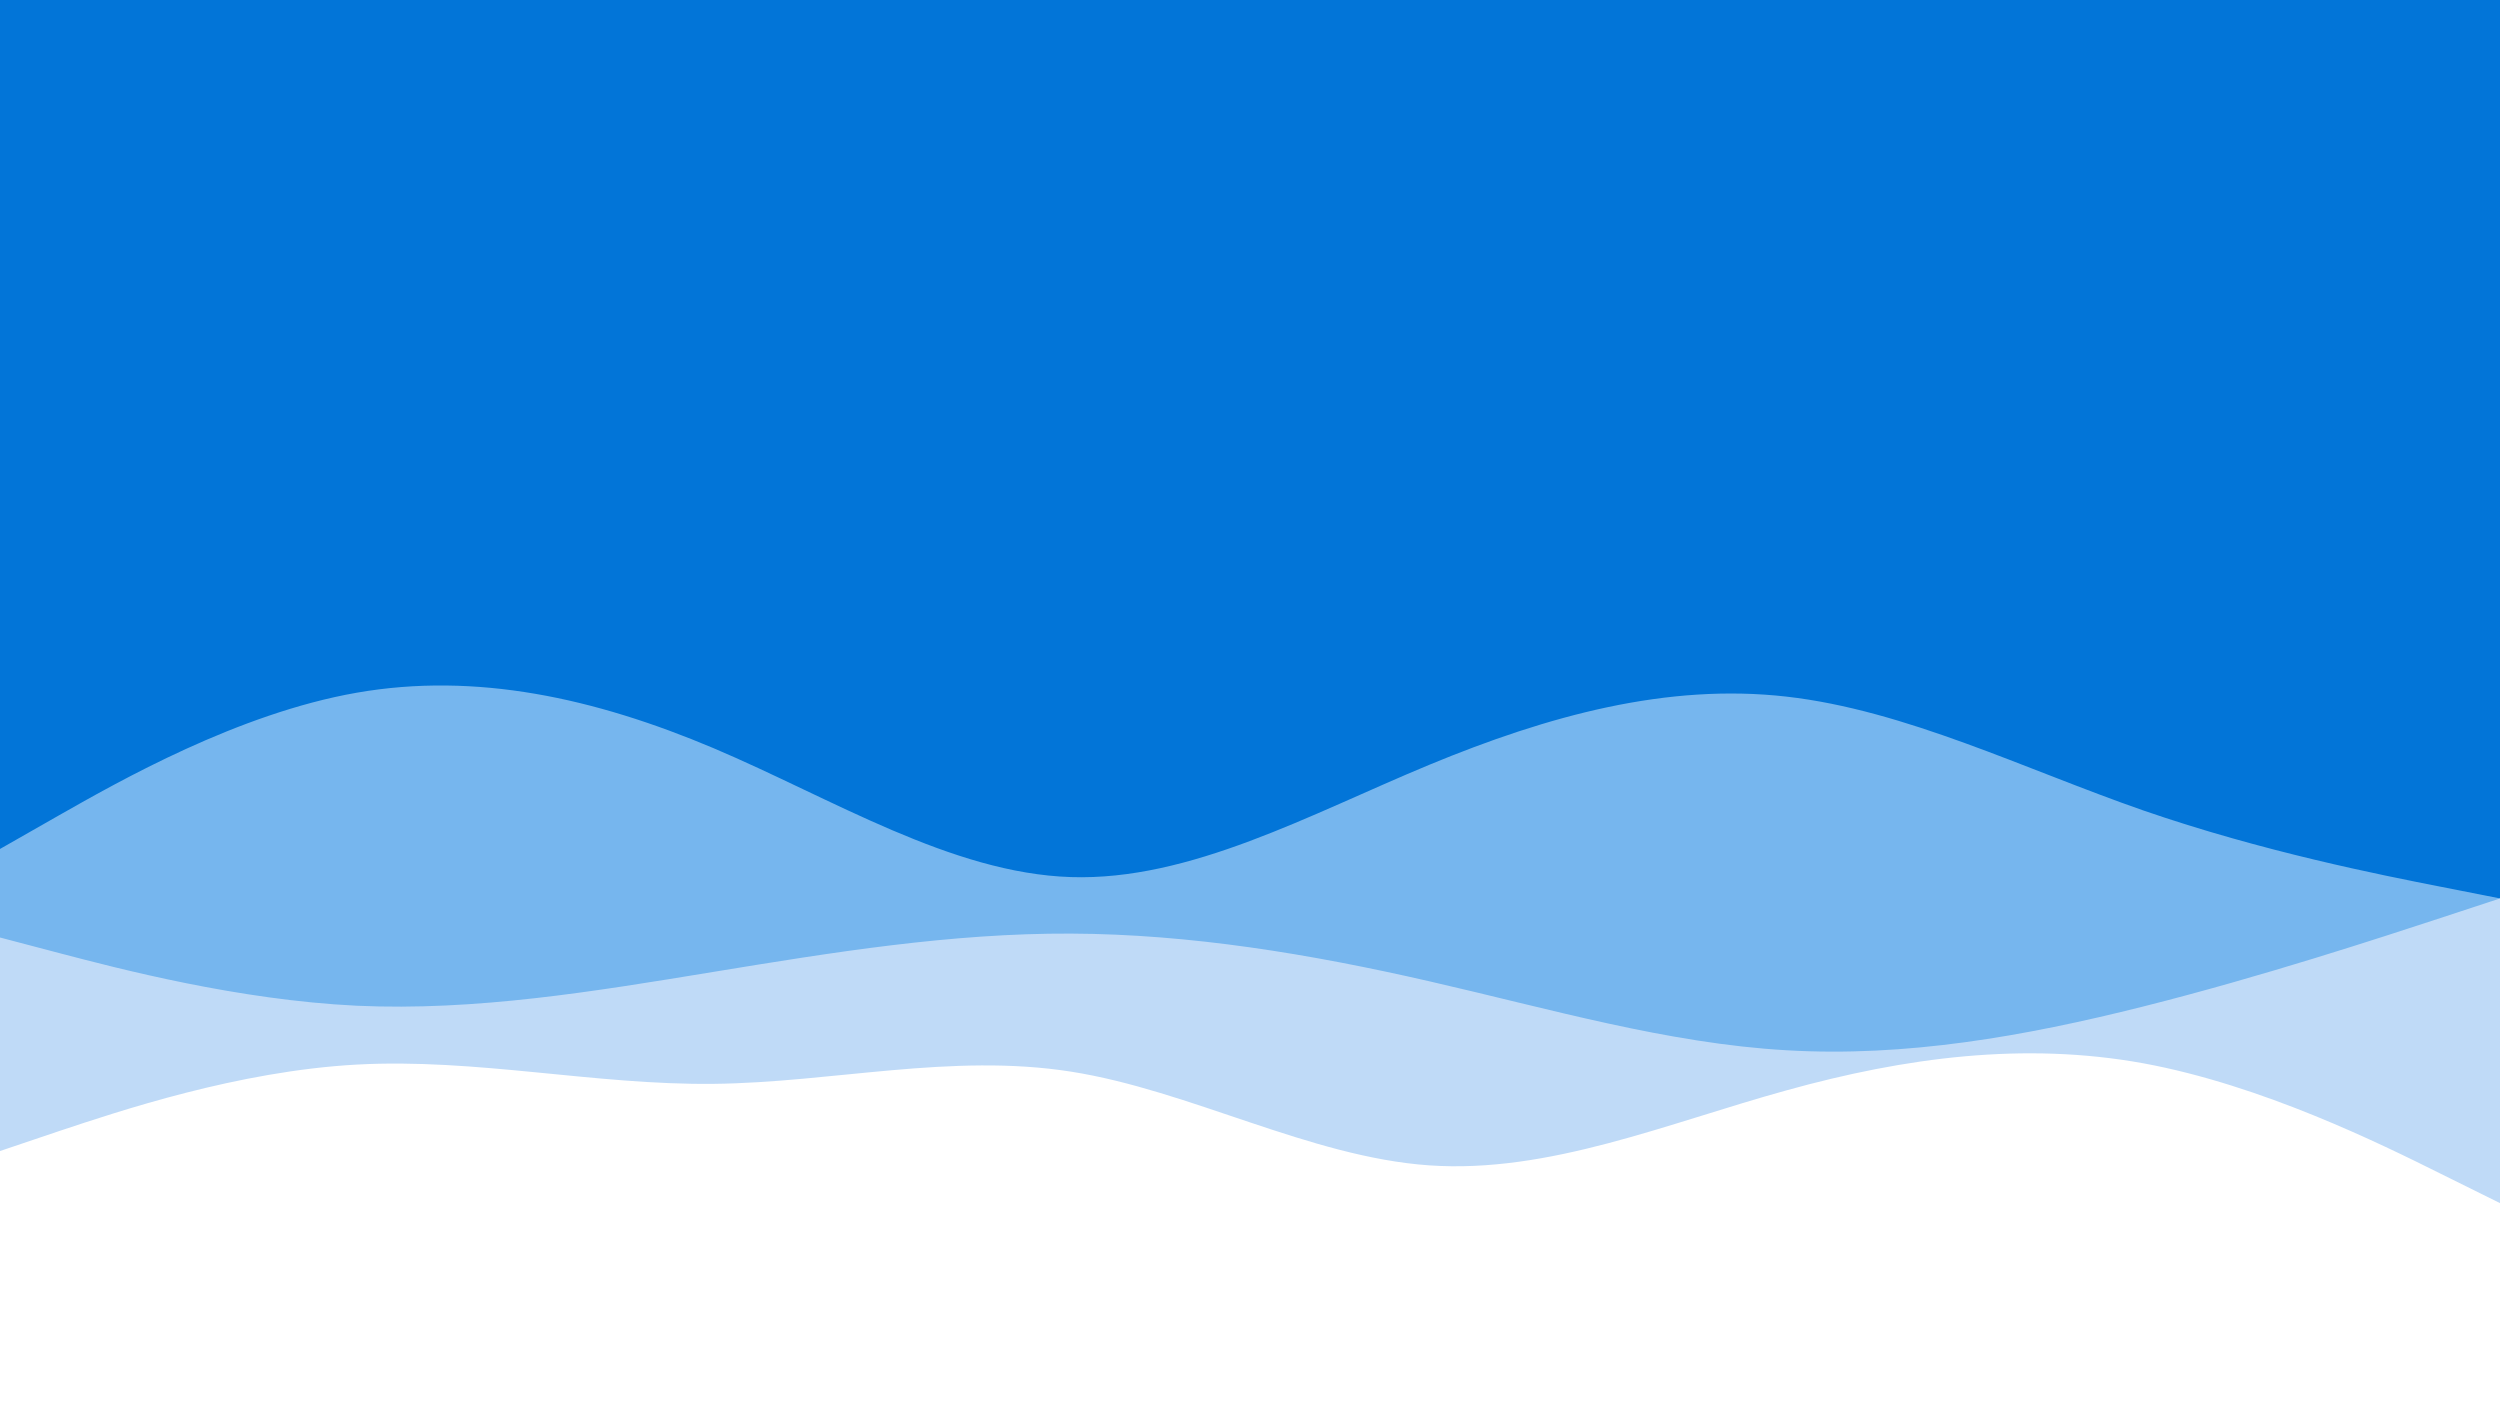 <svg id="visual" viewBox="0 0 960 540" width="960" height="540" xmlns="http://www.w3.org/2000/svg" xmlns:xlink="http://www.w3.org/1999/xlink" version="1.1"><rect x="0" y="0" width="960" height="540" fill="#0275d8"></rect><path d="M0 326L22.8 313C45.7 300 91.3 274 137 266C182.7 258 228.3 268 274 287.3C319.7 306.7 365.3 335.3 411.2 336.8C457 338.3 503 312.7 548.8 293.7C594.7 274.7 640.3 262.3 686 267.5C731.7 272.7 777.3 295.3 823 311.2C868.7 327 914.3 336 937.2 340.5L960 345L960 541L937.2 541C914.3 541 868.7 541 823 541C777.3 541 731.7 541 686 541C640.3 541 594.7 541 548.8 541C503 541 457 541 411.2 541C365.3 541 319.7 541 274 541C228.3 541 182.7 541 137 541C91.3 541 45.7 541 22.8 541L0 541Z" fill="#76b6ee"></path><path d="M0 360L22.8 366C45.7 372 91.3 384 137 386.2C182.7 388.3 228.3 380.7 274 373.2C319.7 365.7 365.3 358.3 411.2 358.5C457 358.7 503 366.3 548.8 376.8C594.7 387.3 640.3 400.7 686 403.3C731.7 406 777.3 398 823 386.5C868.7 375 914.3 360 937.2 352.5L960 345L960 541L937.2 541C914.3 541 868.7 541 823 541C777.3 541 731.7 541 686 541C640.3 541 594.7 541 548.8 541C503 541 457 541 411.2 541C365.3 541 319.7 541 274 541C228.3 541 182.7 541 137 541C91.3 541 45.7 541 22.8 541L0 541Z" fill="#bfdaf7"></path><path d="M0 442L22.8 434.3C45.7 426.7 91.3 411.3 137 408.8C182.7 406.3 228.3 416.7 274 416.2C319.7 415.7 365.3 404.3 411.2 411.5C457 418.7 503 444.3 548.8 447.5C594.7 450.7 640.3 431.3 686 418.7C731.7 406 777.3 400 823 408.3C868.7 416.7 914.3 439.3 937.2 450.7L960 462L960 541L937.2 541C914.3 541 868.7 541 823 541C777.3 541 731.7 541 686 541C640.3 541 594.7 541 548.8 541C503 541 457 541 411.2 541C365.3 541 319.7 541 274 541C228.3 541 182.7 541 137 541C91.3 541 45.7 541 22.8 541L0 541Z" fill="#ffffff"></path></svg>